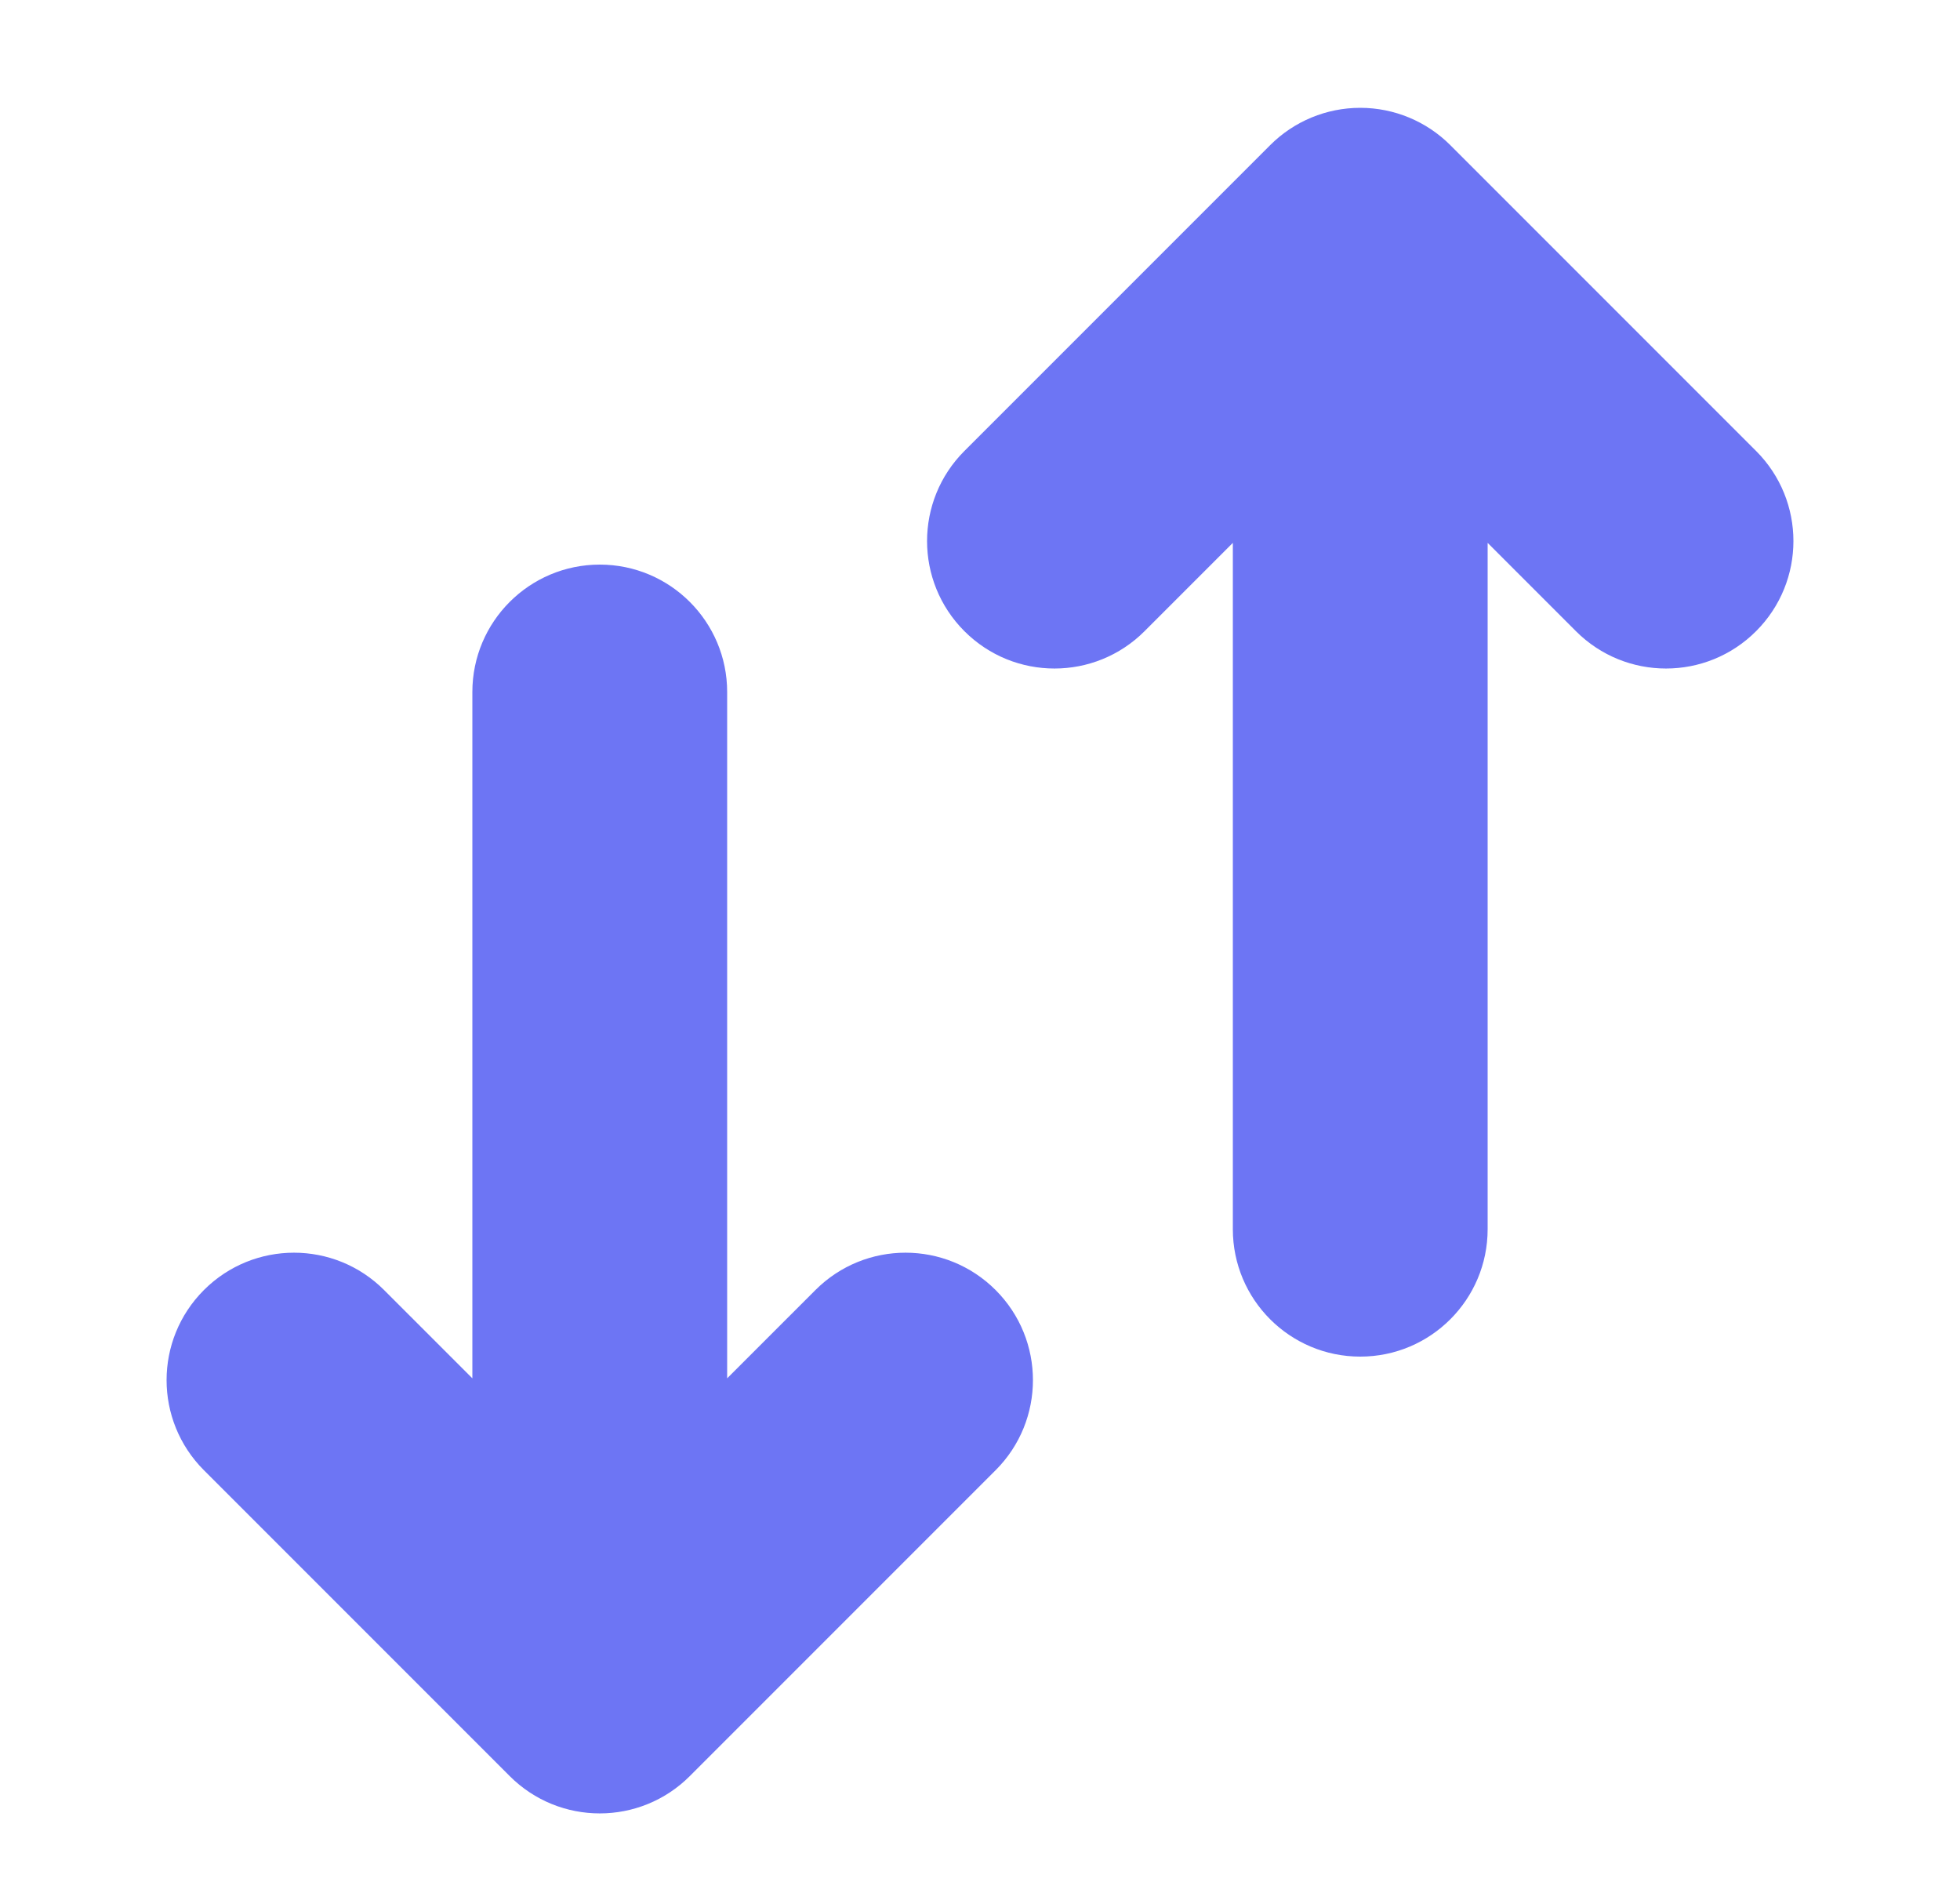 <svg width="25" height="24" viewBox="0 0 25 24" fill="none" xmlns="http://www.w3.org/2000/svg">
<g clip-path="url(#clip0_7323_143089)">
<path fill-rule="evenodd" clip-rule="evenodd" d="M17.35 1.375C17.781 1.375 18.194 1.546 18.499 1.851L22.399 5.751C23.034 6.386 23.034 7.414 22.399 8.049C21.764 8.684 20.736 8.684 20.101 8.049L18.975 6.923V15.675C18.975 16.573 18.247 17.3 17.35 17.3C16.453 17.3 15.725 16.573 15.725 15.675V6.923L14.599 8.049C13.964 8.684 12.936 8.684 12.301 8.049C11.666 7.414 11.666 6.386 12.301 5.751L16.201 1.851C16.506 1.546 16.919 1.375 17.35 1.375ZM7.65 7.2C8.547 7.2 9.275 7.928 9.275 8.825V17.577L10.401 16.451C11.036 15.816 12.064 15.816 12.699 16.451C13.334 17.086 13.334 18.114 12.699 18.749L8.799 22.649C8.164 23.284 7.136 23.284 6.501 22.649L2.601 18.749C1.966 18.114 1.966 17.086 2.601 16.451C3.236 15.816 4.264 15.816 4.899 16.451L6.025 17.577V8.825C6.025 7.928 6.753 7.2 7.65 7.2Z" fill="#6D75F4"/>
</g>
<defs>
<clipPath id="clip0_7323_143089">
<rect width="24" height="24" fill="white" transform="translate(0.75)"/>
</clipPath>
</defs>
</svg>

